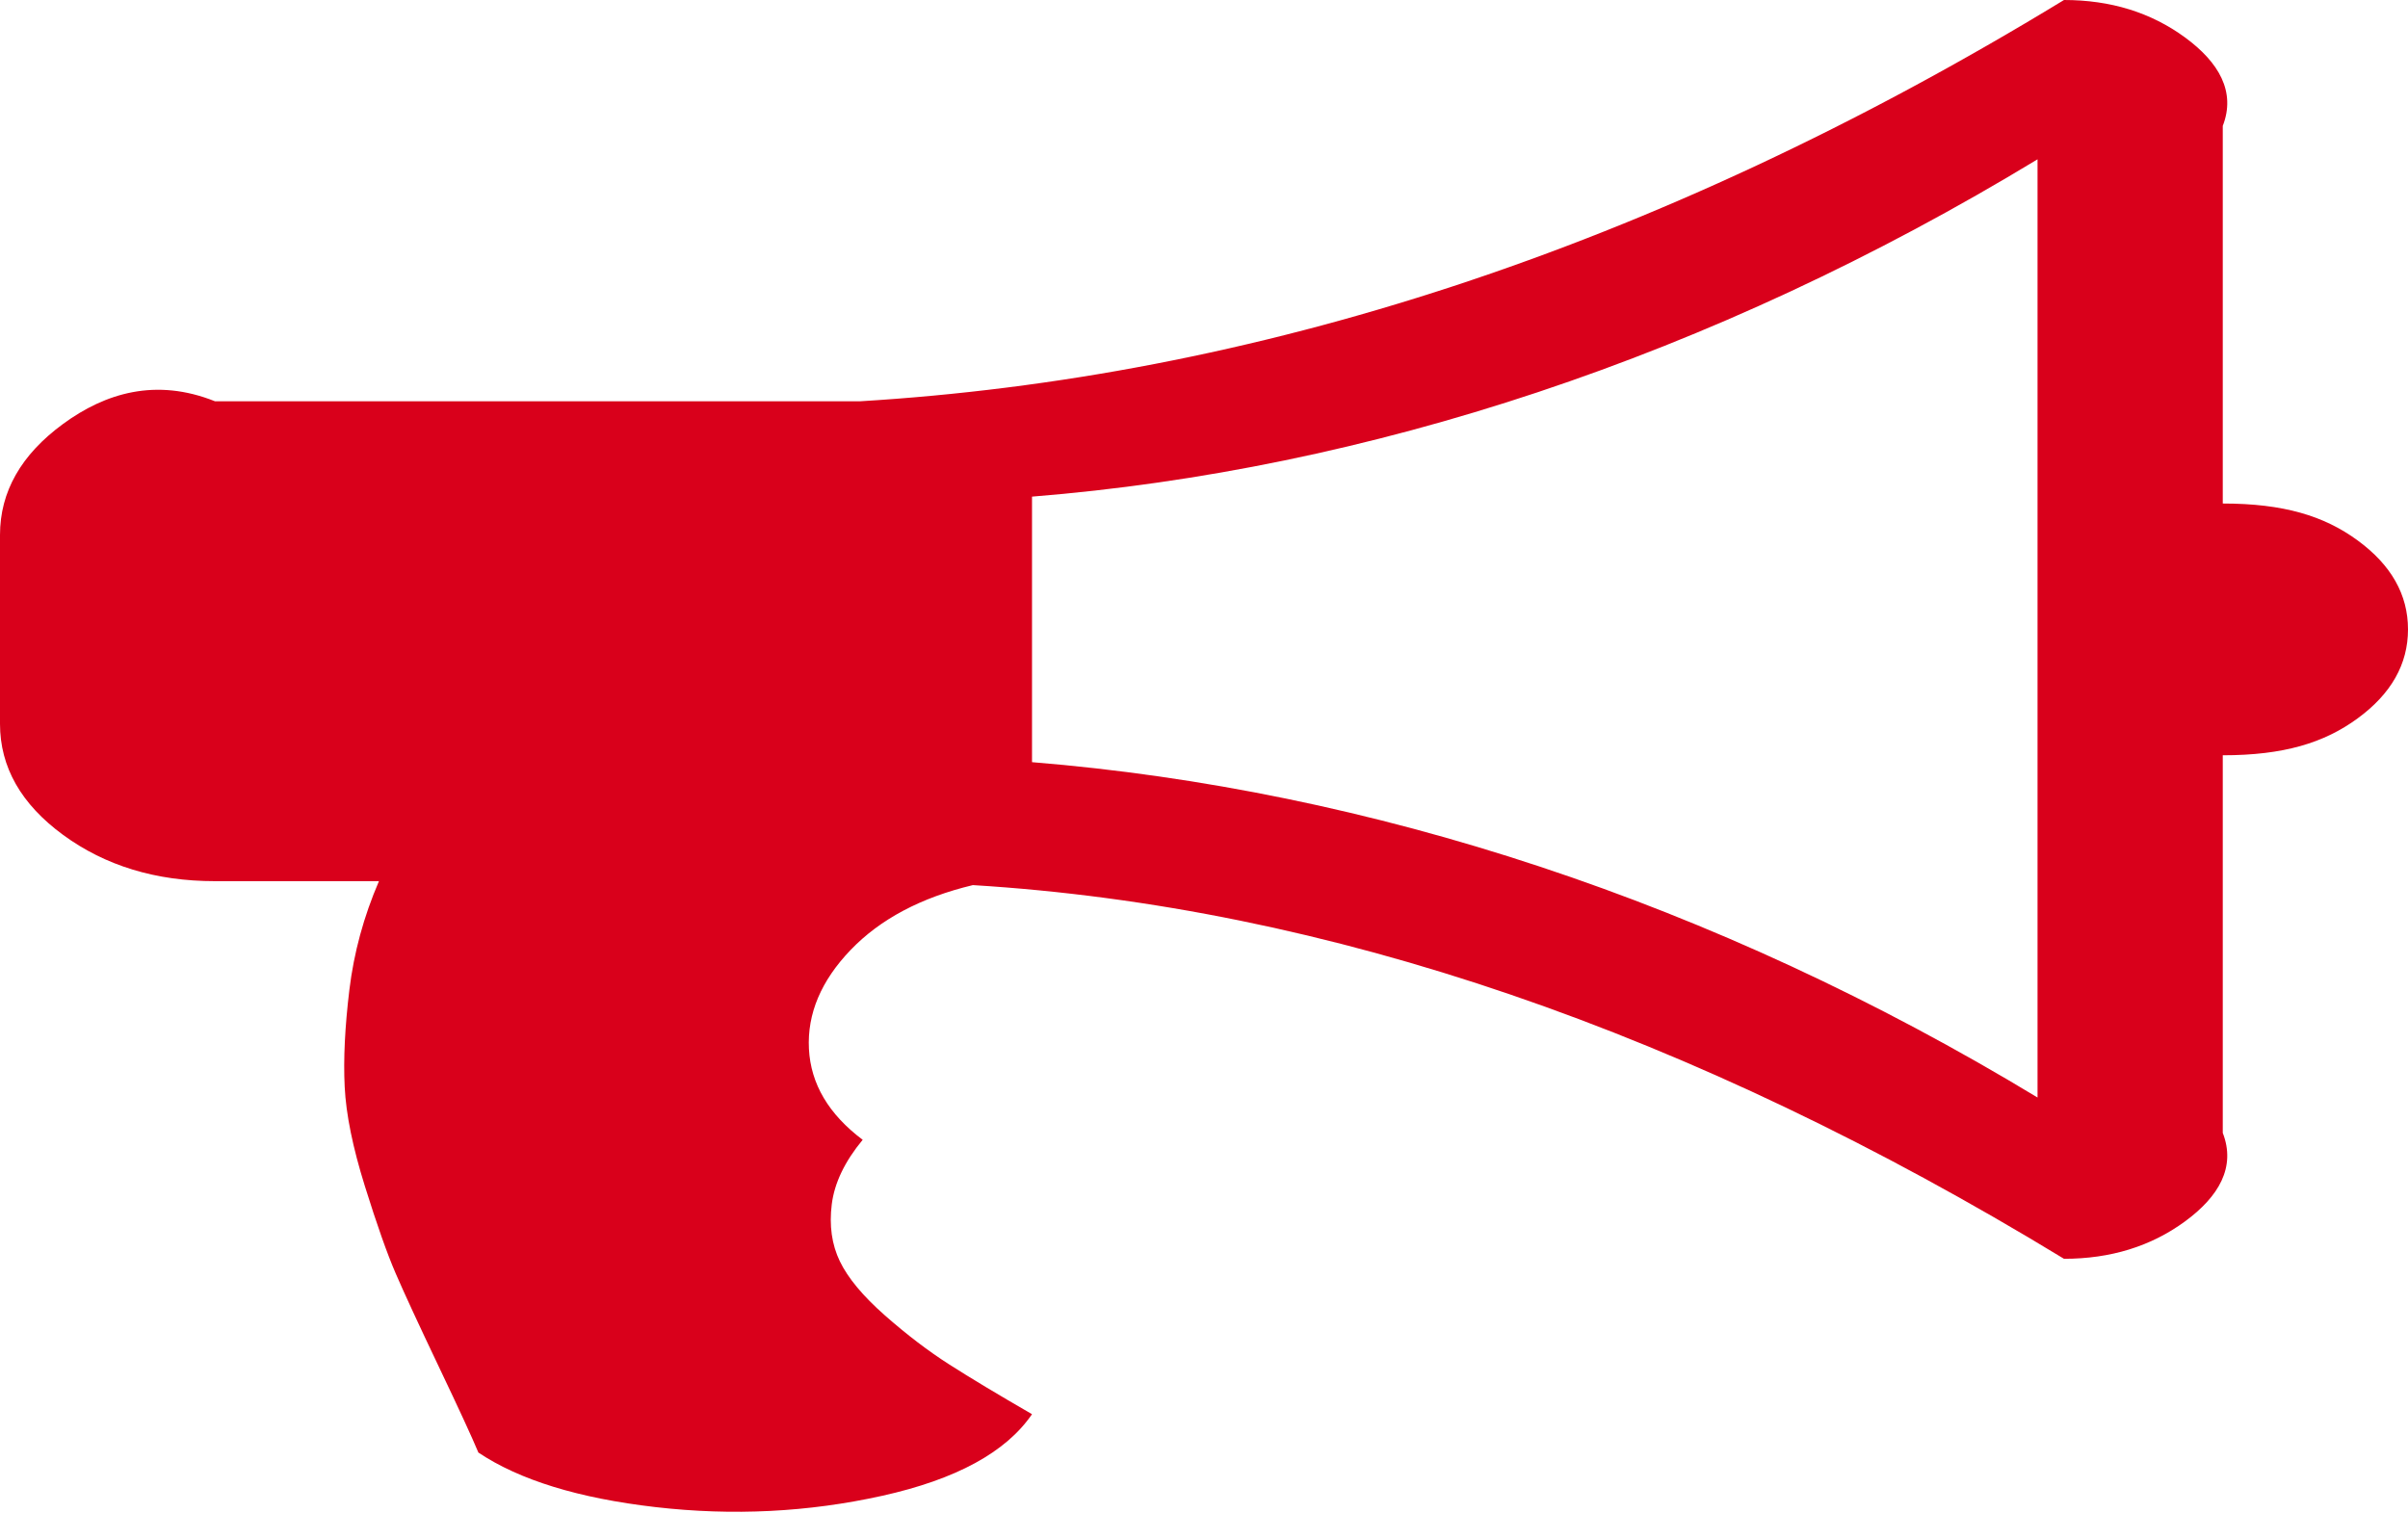 ﻿<?xml version="1.0" encoding="utf-8"?>
<svg version="1.1" xmlns:xlink="http://www.w3.org/1999/xlink" width="78px" height="49px" xmlns="http://www.w3.org/2000/svg">
  <defs>
    <pattern id="BGPattern" patternUnits="userSpaceOnUse" alignment="0 0" imageRepeat="None" />
    <mask fill="white" id="Clip1005">
      <path d="M 72 4.078  L 72 16.312  C 73.967 16.312  75.28 16.71  76.368 17.507  C 77.456 18.303  78 19.264  78 20.39  C 78 21.516  77.456 22.477  76.368 23.273  C 75.28 24.07  73.967 24.468  72 24.468  L 72 36.702  C 72.429 37.807  71.877 38.762  70.775 39.57  C 69.672 40.377  68.366 40.78  66.857 40.78  C 54.757 33.41  42.975 29.375  31.513 28.674  C 29.83 29.077  28.51 29.778  27.552 30.776  C 26.595 31.775  26.145 32.842  26.203 33.978  C 26.261 35.115  26.842 36.097  27.944 36.925  C 27.364 37.626  27.03 38.322  26.943 39.012  C 26.856 39.702  26.943 40.318  27.204 40.86  C 27.465 41.401  27.951 41.986  28.662 42.612  C 29.373 43.239  30.07 43.77  30.752 44.205  C 31.434 44.641  32.326 45.177  33.429 45.814  C 32.587 47.046  30.969 47.927  28.575 48.458  C 26.181 48.989  23.737 49.112  21.241 48.825  C 18.746 48.538  16.83 47.949  15.496 47.057  C 15.292 46.568  14.864 45.639  14.211 44.269  C 13.559 42.899  13.094 41.895  12.819 41.258  C 12.543 40.621  12.209 39.676  11.818 38.423  C 11.426 37.169  11.208 36.097  11.165 35.205  C 11.121 34.313  11.172 33.267  11.317 32.067  C 11.462 30.867  11.781 29.693  12.275 28.546  L 6.964 28.546  C 5.049 28.546  3.41 28.047  2.046 27.049  C 0.682 26.05  0 24.85  0 23.449  L 0 17.332  C 0 15.93  0.682 14.73  2.046 13.731  C 3.41 12.733  5.049 12.234  6.964 13  L 27.857 13  C 40.48 12.234  53.48 8.156  66.857 0  C 68.366 0  69.672 0.404  70.775 1.211  C 71.877 2.018  72.429 2.974  72 4.078  Z M 33.429 24.691  C 44.368 25.583  55.511 29.205  66 35.555  L 66 5.161  C 55.424 11.576  44.281 15.218  33.429 16.089  L 33.429 24.691  Z " fill-rule="evenodd" />
    </mask>
  </defs>
  <g transform="matrix(1 0 0 1 -64 -11 )">
    <path d="M 72 4.078  L 72 16.312  C 73.967 16.312  75.28 16.71  76.368 17.507  C 77.456 18.303  78 19.264  78 20.39  C 78 21.516  77.456 22.477  76.368 23.273  C 75.28 24.07  73.967 24.468  72 24.468  L 72 36.702  C 72.429 37.807  71.877 38.762  70.775 39.57  C 69.672 40.377  68.366 40.78  66.857 40.78  C 54.757 33.41  42.975 29.375  31.513 28.674  C 29.83 29.077  28.51 29.778  27.552 30.776  C 26.595 31.775  26.145 32.842  26.203 33.978  C 26.261 35.115  26.842 36.097  27.944 36.925  C 27.364 37.626  27.03 38.322  26.943 39.012  C 26.856 39.702  26.943 40.318  27.204 40.86  C 27.465 41.401  27.951 41.986  28.662 42.612  C 29.373 43.239  30.07 43.77  30.752 44.205  C 31.434 44.641  32.326 45.177  33.429 45.814  C 32.587 47.046  30.969 47.927  28.575 48.458  C 26.181 48.989  23.737 49.112  21.241 48.825  C 18.746 48.538  16.83 47.949  15.496 47.057  C 15.292 46.568  14.864 45.639  14.211 44.269  C 13.559 42.899  13.094 41.895  12.819 41.258  C 12.543 40.621  12.209 39.676  11.818 38.423  C 11.426 37.169  11.208 36.097  11.165 35.205  C 11.121 34.313  11.172 33.267  11.317 32.067  C 11.462 30.867  11.781 29.693  12.275 28.546  L 6.964 28.546  C 5.049 28.546  3.41 28.047  2.046 27.049  C 0.682 26.05  0 24.85  0 23.449  L 0 17.332  C 0 15.93  0.682 14.73  2.046 13.731  C 3.41 12.733  5.049 12.234  6.964 13  L 27.857 13  C 40.48 12.234  53.48 8.156  66.857 0  C 68.366 0  69.672 0.404  70.775 1.211  C 71.877 2.018  72.429 2.974  72 4.078  Z M 33.429 24.691  C 44.368 25.583  55.511 29.205  66 35.555  L 66 5.161  C 55.424 11.576  44.281 15.218  33.429 16.089  L 33.429 24.691  Z " fill-rule="nonzero" fill="rgba(217, 0, 27, 1)" stroke="none" transform="matrix(1 0 0 1 64 11 )" class="fill" />
    <path d="M 72 4.078  L 72 16.312  C 73.967 16.312  75.28 16.71  76.368 17.507  C 77.456 18.303  78 19.264  78 20.39  C 78 21.516  77.456 22.477  76.368 23.273  C 75.28 24.07  73.967 24.468  72 24.468  L 72 36.702  C 72.429 37.807  71.877 38.762  70.775 39.57  C 69.672 40.377  68.366 40.78  66.857 40.78  C 54.757 33.41  42.975 29.375  31.513 28.674  C 29.83 29.077  28.51 29.778  27.552 30.776  C 26.595 31.775  26.145 32.842  26.203 33.978  C 26.261 35.115  26.842 36.097  27.944 36.925  C 27.364 37.626  27.03 38.322  26.943 39.012  C 26.856 39.702  26.943 40.318  27.204 40.86  C 27.465 41.401  27.951 41.986  28.662 42.612  C 29.373 43.239  30.07 43.77  30.752 44.205  C 31.434 44.641  32.326 45.177  33.429 45.814  C 32.587 47.046  30.969 47.927  28.575 48.458  C 26.181 48.989  23.737 49.112  21.241 48.825  C 18.746 48.538  16.83 47.949  15.496 47.057  C 15.292 46.568  14.864 45.639  14.211 44.269  C 13.559 42.899  13.094 41.895  12.819 41.258  C 12.543 40.621  12.209 39.676  11.818 38.423  C 11.426 37.169  11.208 36.097  11.165 35.205  C 11.121 34.313  11.172 33.267  11.317 32.067  C 11.462 30.867  11.781 29.693  12.275 28.546  L 6.964 28.546  C 5.049 28.546  3.41 28.047  2.046 27.049  C 0.682 26.05  0 24.85  0 23.449  L 0 17.332  C 0 15.93  0.682 14.73  2.046 13.731  C 3.41 12.733  5.049 12.234  6.964 13  L 27.857 13  C 40.48 12.234  53.48 8.156  66.857 0  C 68.366 0  69.672 0.404  70.775 1.211  C 71.877 2.018  72.429 2.974  72 4.078  Z " stroke-width="0" stroke-dasharray="0" stroke="rgba(255, 255, 255, 0)" fill="none" transform="matrix(1 0 0 1 64 11 )" class="stroke" mask="url(#Clip1005)" />
    <path d="M 33.429 24.691  C 44.368 25.583  55.511 29.205  66 35.555  L 66 5.161  C 55.424 11.576  44.281 15.218  33.429 16.089  L 33.429 24.691  Z " stroke-width="0" stroke-dasharray="0" stroke="rgba(255, 255, 255, 0)" fill="none" transform="matrix(1 0 0 1 64 11 )" class="stroke" mask="url(#Clip1005)" />
  </g>
</svg>
